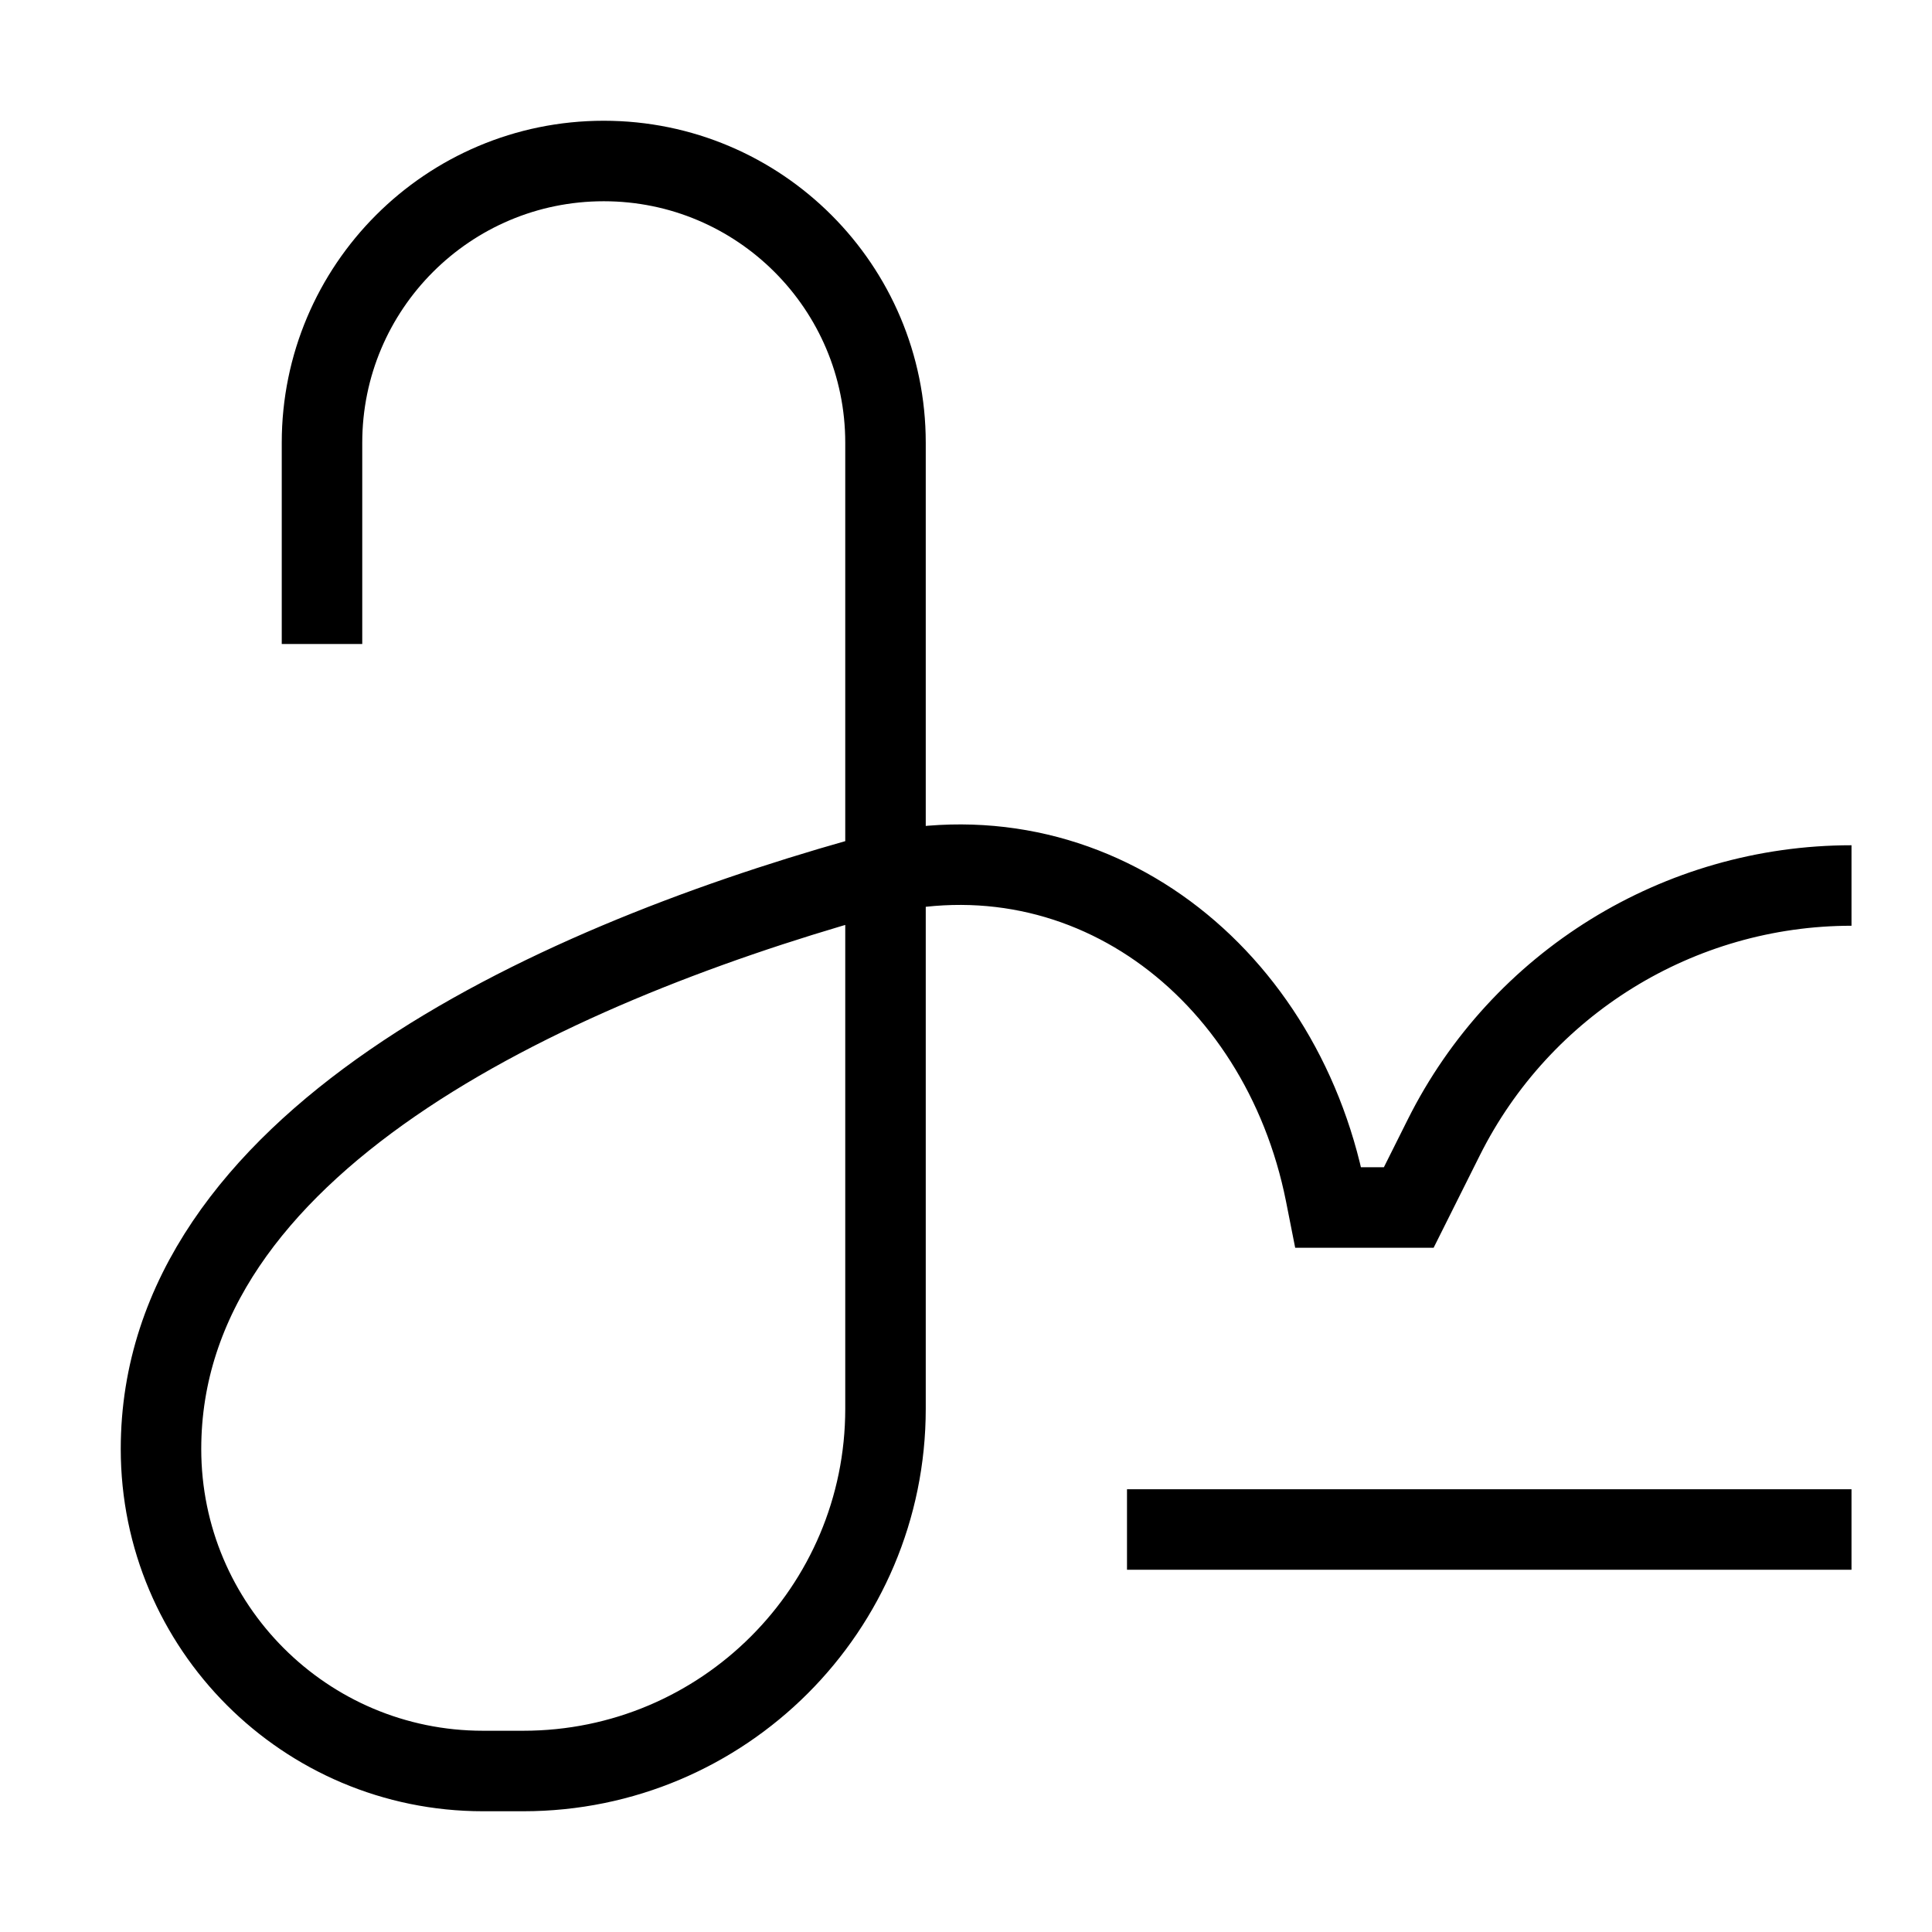 <svg xmlns="http://www.w3.org/2000/svg" fill="none" viewBox="0 0 24 24" id="Signature--Streamline-Sharp">
  <desc>
    Signature Streamline Icon: https://streamlinehq.com
  </desc>
  <g id="signature">
    <path id="Vector 2206" stroke="#000000" d="m14 19 9 0" stroke-width="1"></path>
    <path id="Vector 2207" stroke="#000000" d="M4 8V5.5C4 3.567 5.567 2 7.5 2S11 3.567 11 5.5v12c0 2.485 -2.015 4.5 -4.5 4.5H6c-2.209 0 -4 -1.791 -4 -4 0 -3.785 4.775 -5.978 8.678 -7.082 2.752 -0.778 5.226 1.101 5.787 3.905L16.5 15h1l0.435 -0.87C18.894 12.212 20.855 11 23 11" stroke-width="1"></path>
  </g>
</svg>